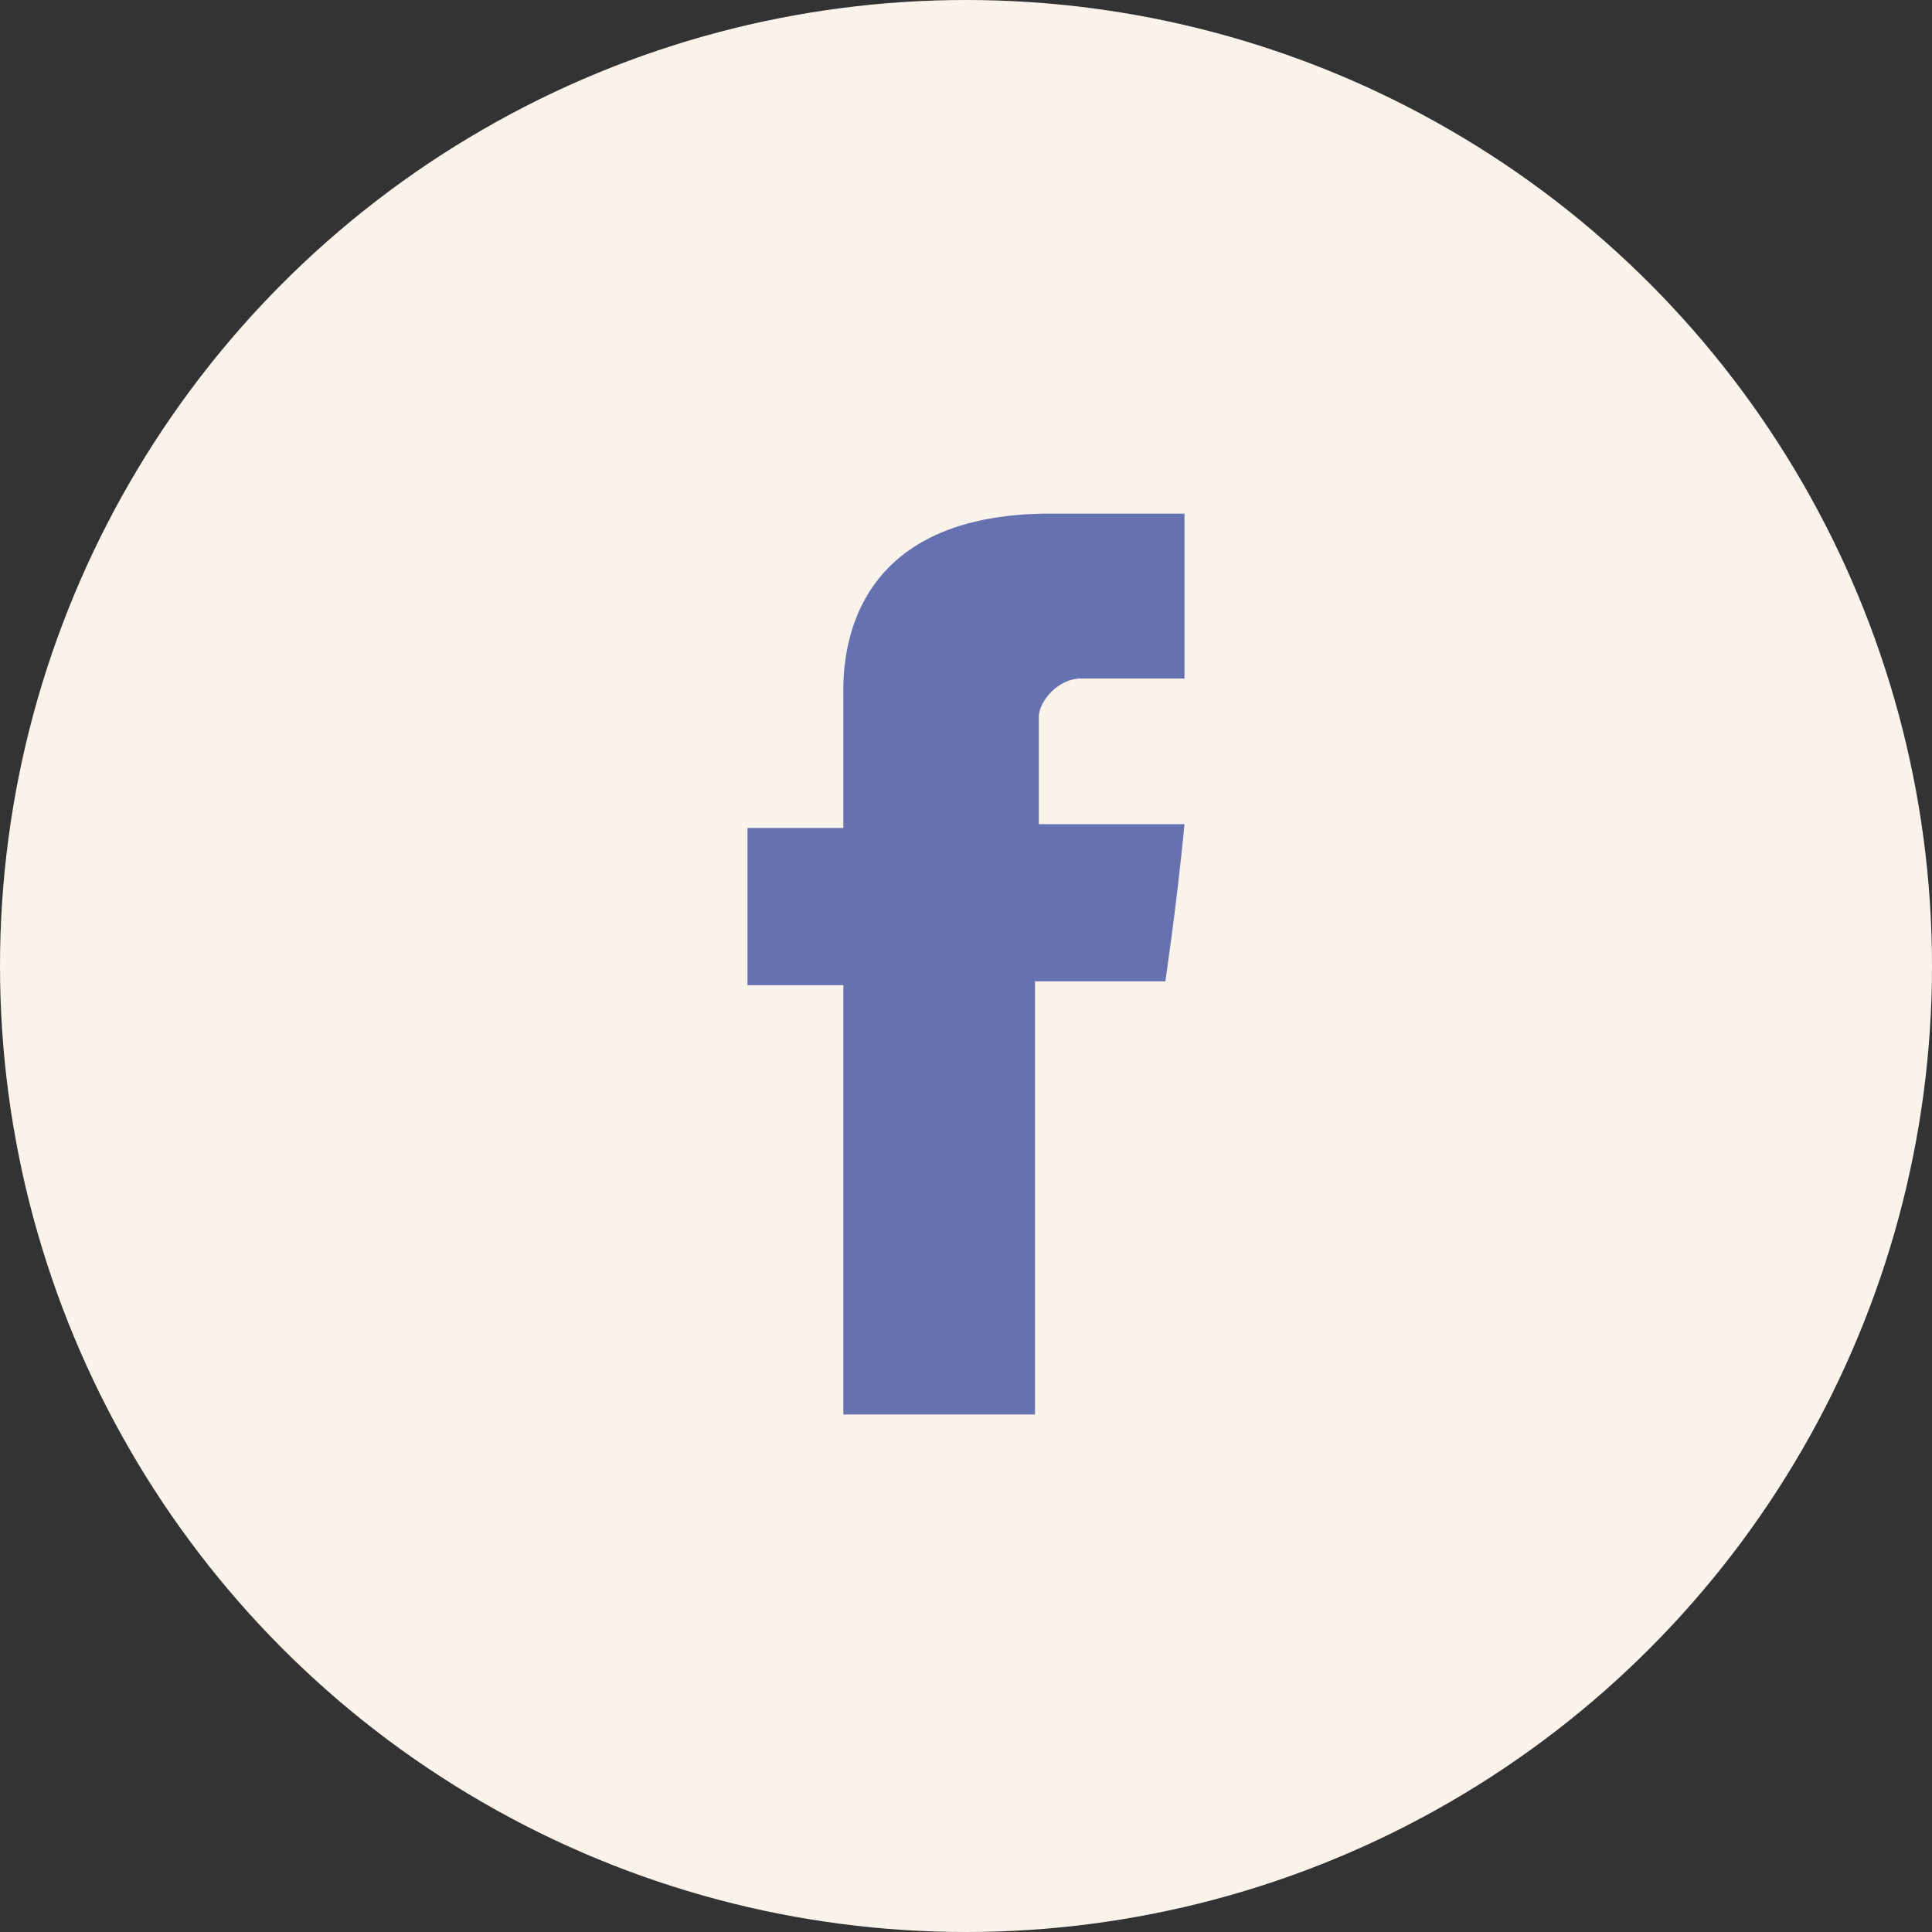 <svg xmlns="http://www.w3.org/2000/svg" viewBox="0 0 50.4 50.4">
	<rect x="0" y="0" width="50.4" height="50.4" fill="#333333" stroke="none"/>
	<circle style="fill: #FAF3EB" cx="25.2" cy="25.2" r="25.2"/>
	<path style="fill: #6672B0" d="M22,18.2c0,0.6,0,3.4,0,3.4h-2.5v4.1H22v11.2h5V25.6h3.4c0,0,0.3-2,0.5-4.1
			c-0.4,0-3.8,0-3.8,0s0-2.4,0-2.8c0-0.4,0.5-1,1.1-1c0.5,0,1.7,0,2.7,0c0-0.6,0-2.5,0-4.3c-1.4,0-3,0-3.7,0
			C21.8,13.5,22,17.6,22,18.2z"/>
</svg>
